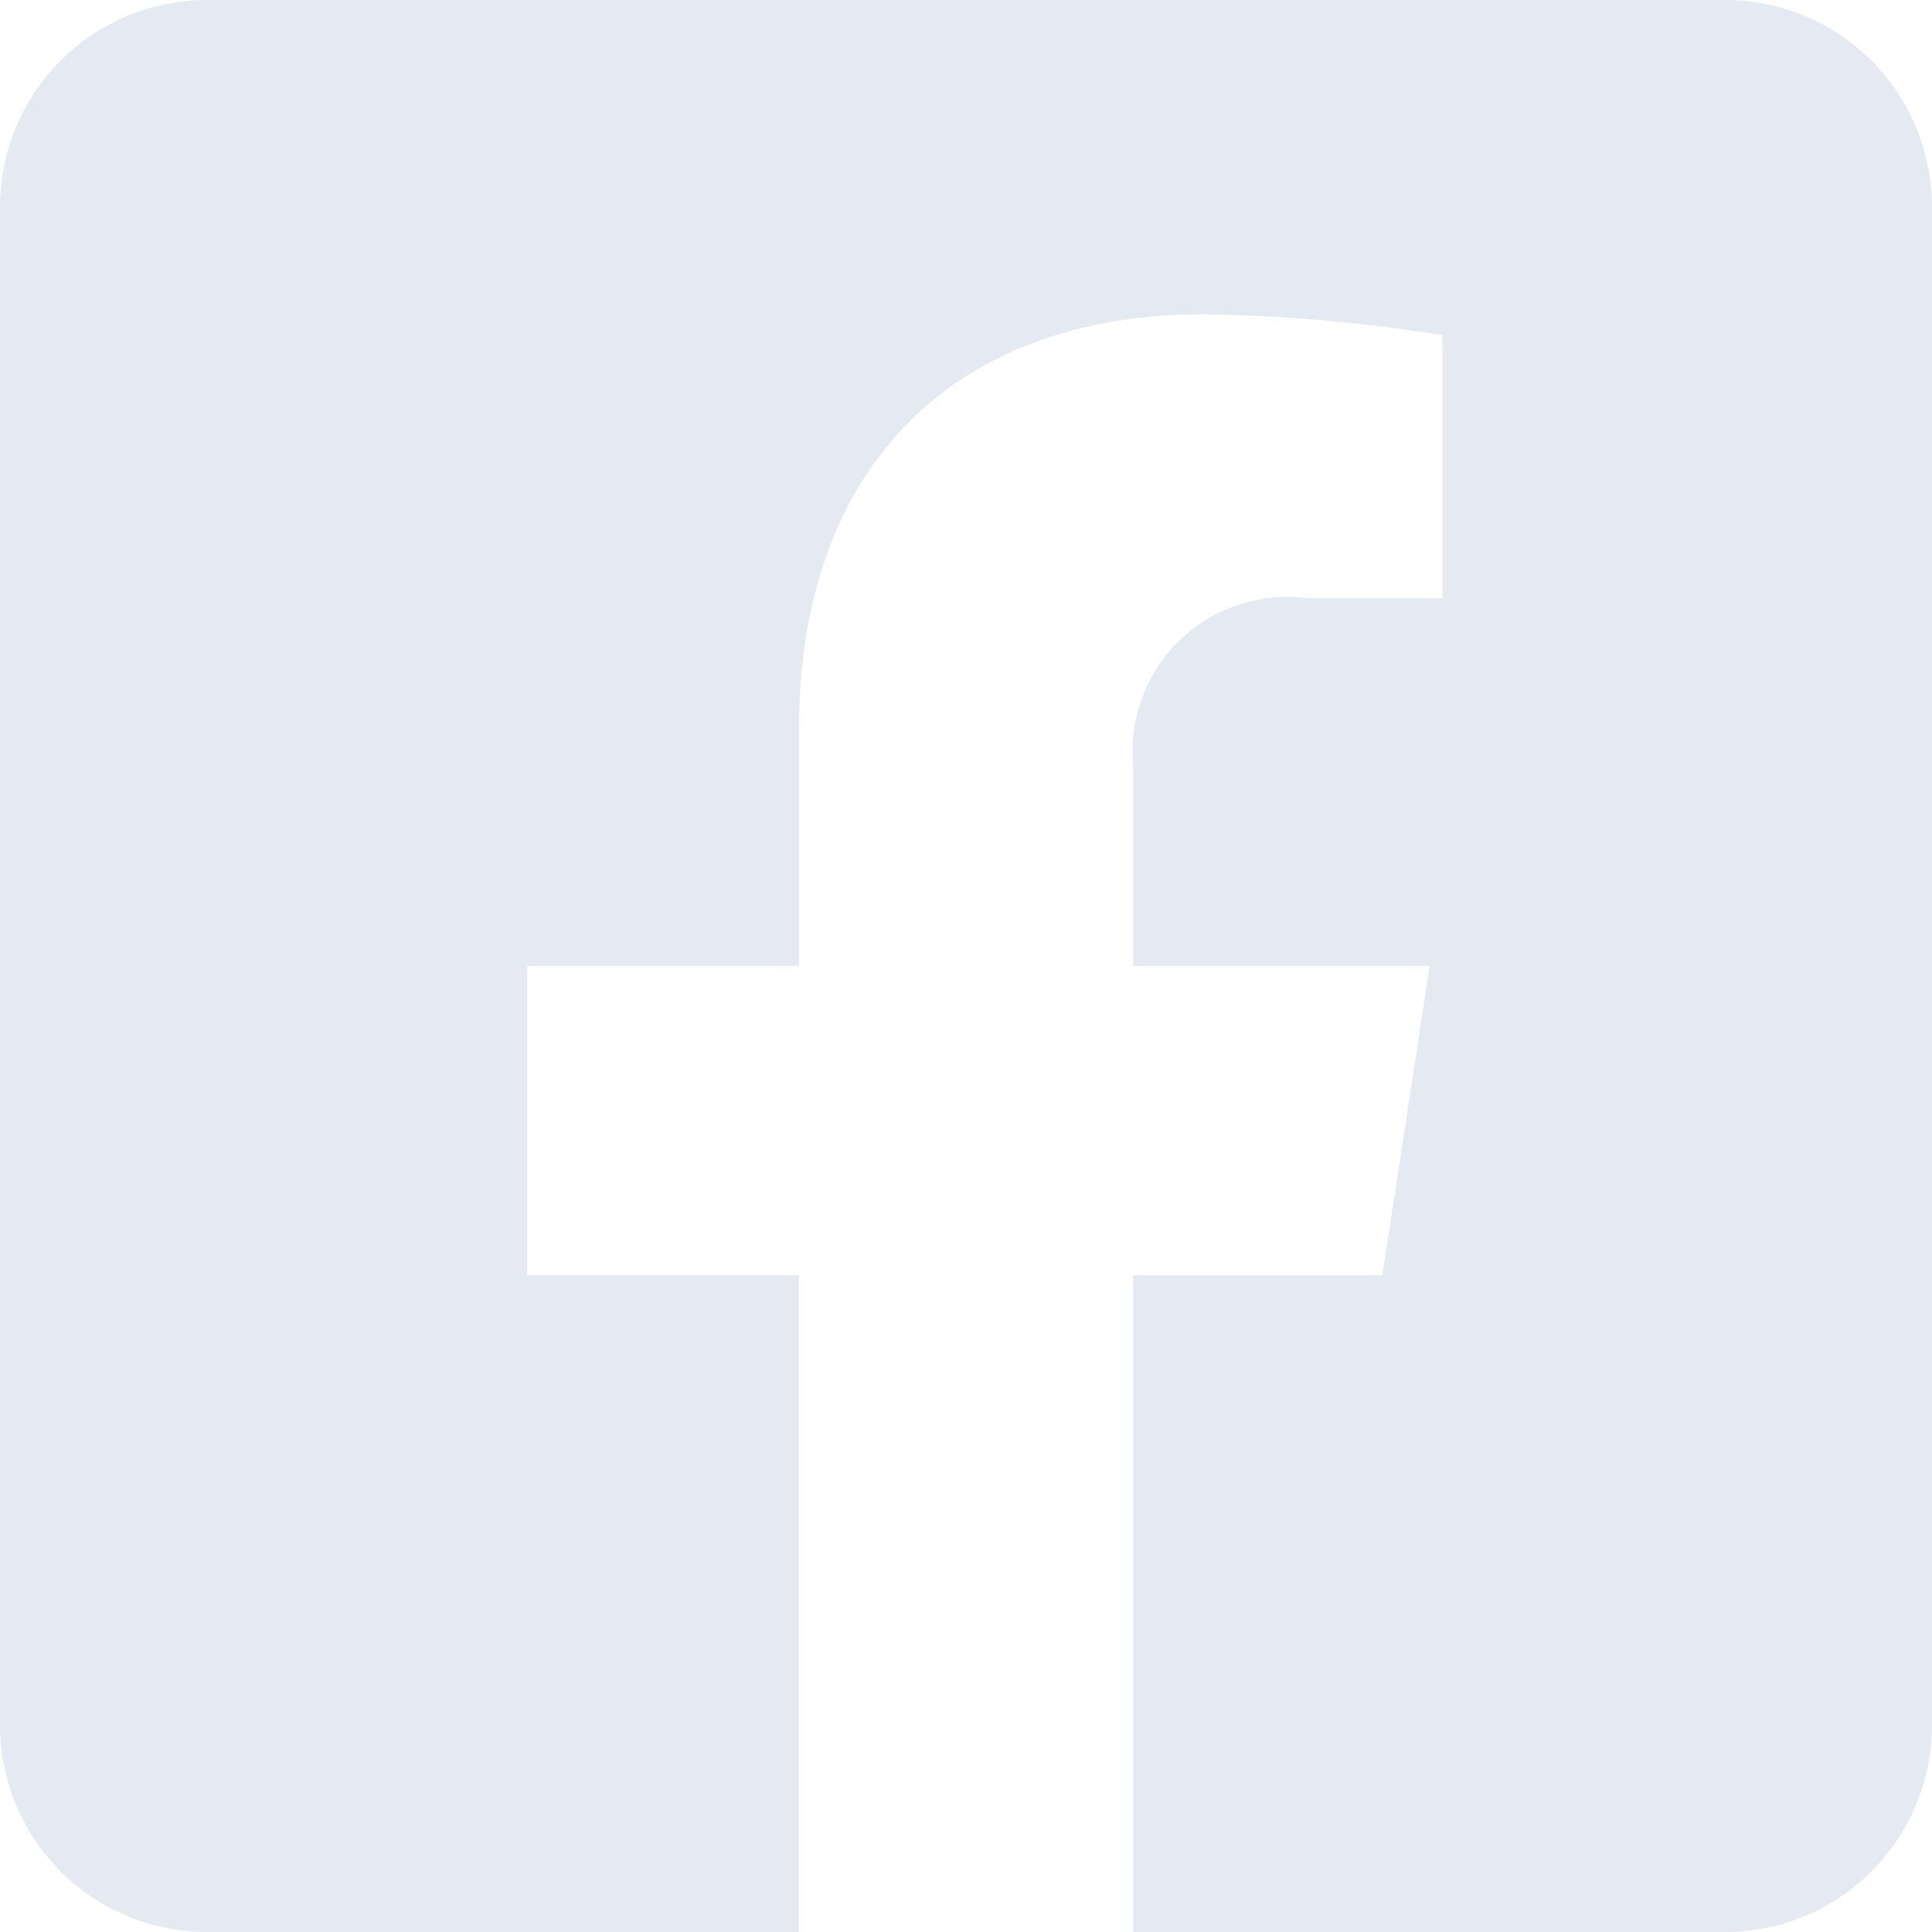 <svg xmlns="http://www.w3.org/2000/svg" width="26.813" height="26.813" viewBox="0 0 26.813 26.813">
  <path id="Icon_awesome-facebook-square" data-name="Icon awesome-facebook-square" d="M23.94,2.25H2.873A2.873,2.873,0,0,0,0,5.123V26.19a2.873,2.873,0,0,0,2.873,2.873h8.214V19.947H7.317V15.656h3.771v-3.27c0-3.72,2.214-5.774,5.606-5.774a22.842,22.842,0,0,1,3.323.29v3.651H18.145a2.145,2.145,0,0,0-2.419,2.318v2.786h4.116l-.658,4.291H15.725v9.116H23.94a2.873,2.873,0,0,0,2.873-2.873V5.123A2.873,2.873,0,0,0,23.94,2.25Z" transform="translate(0 -2.25)" fill="#e4e9f2"/>
</svg>
